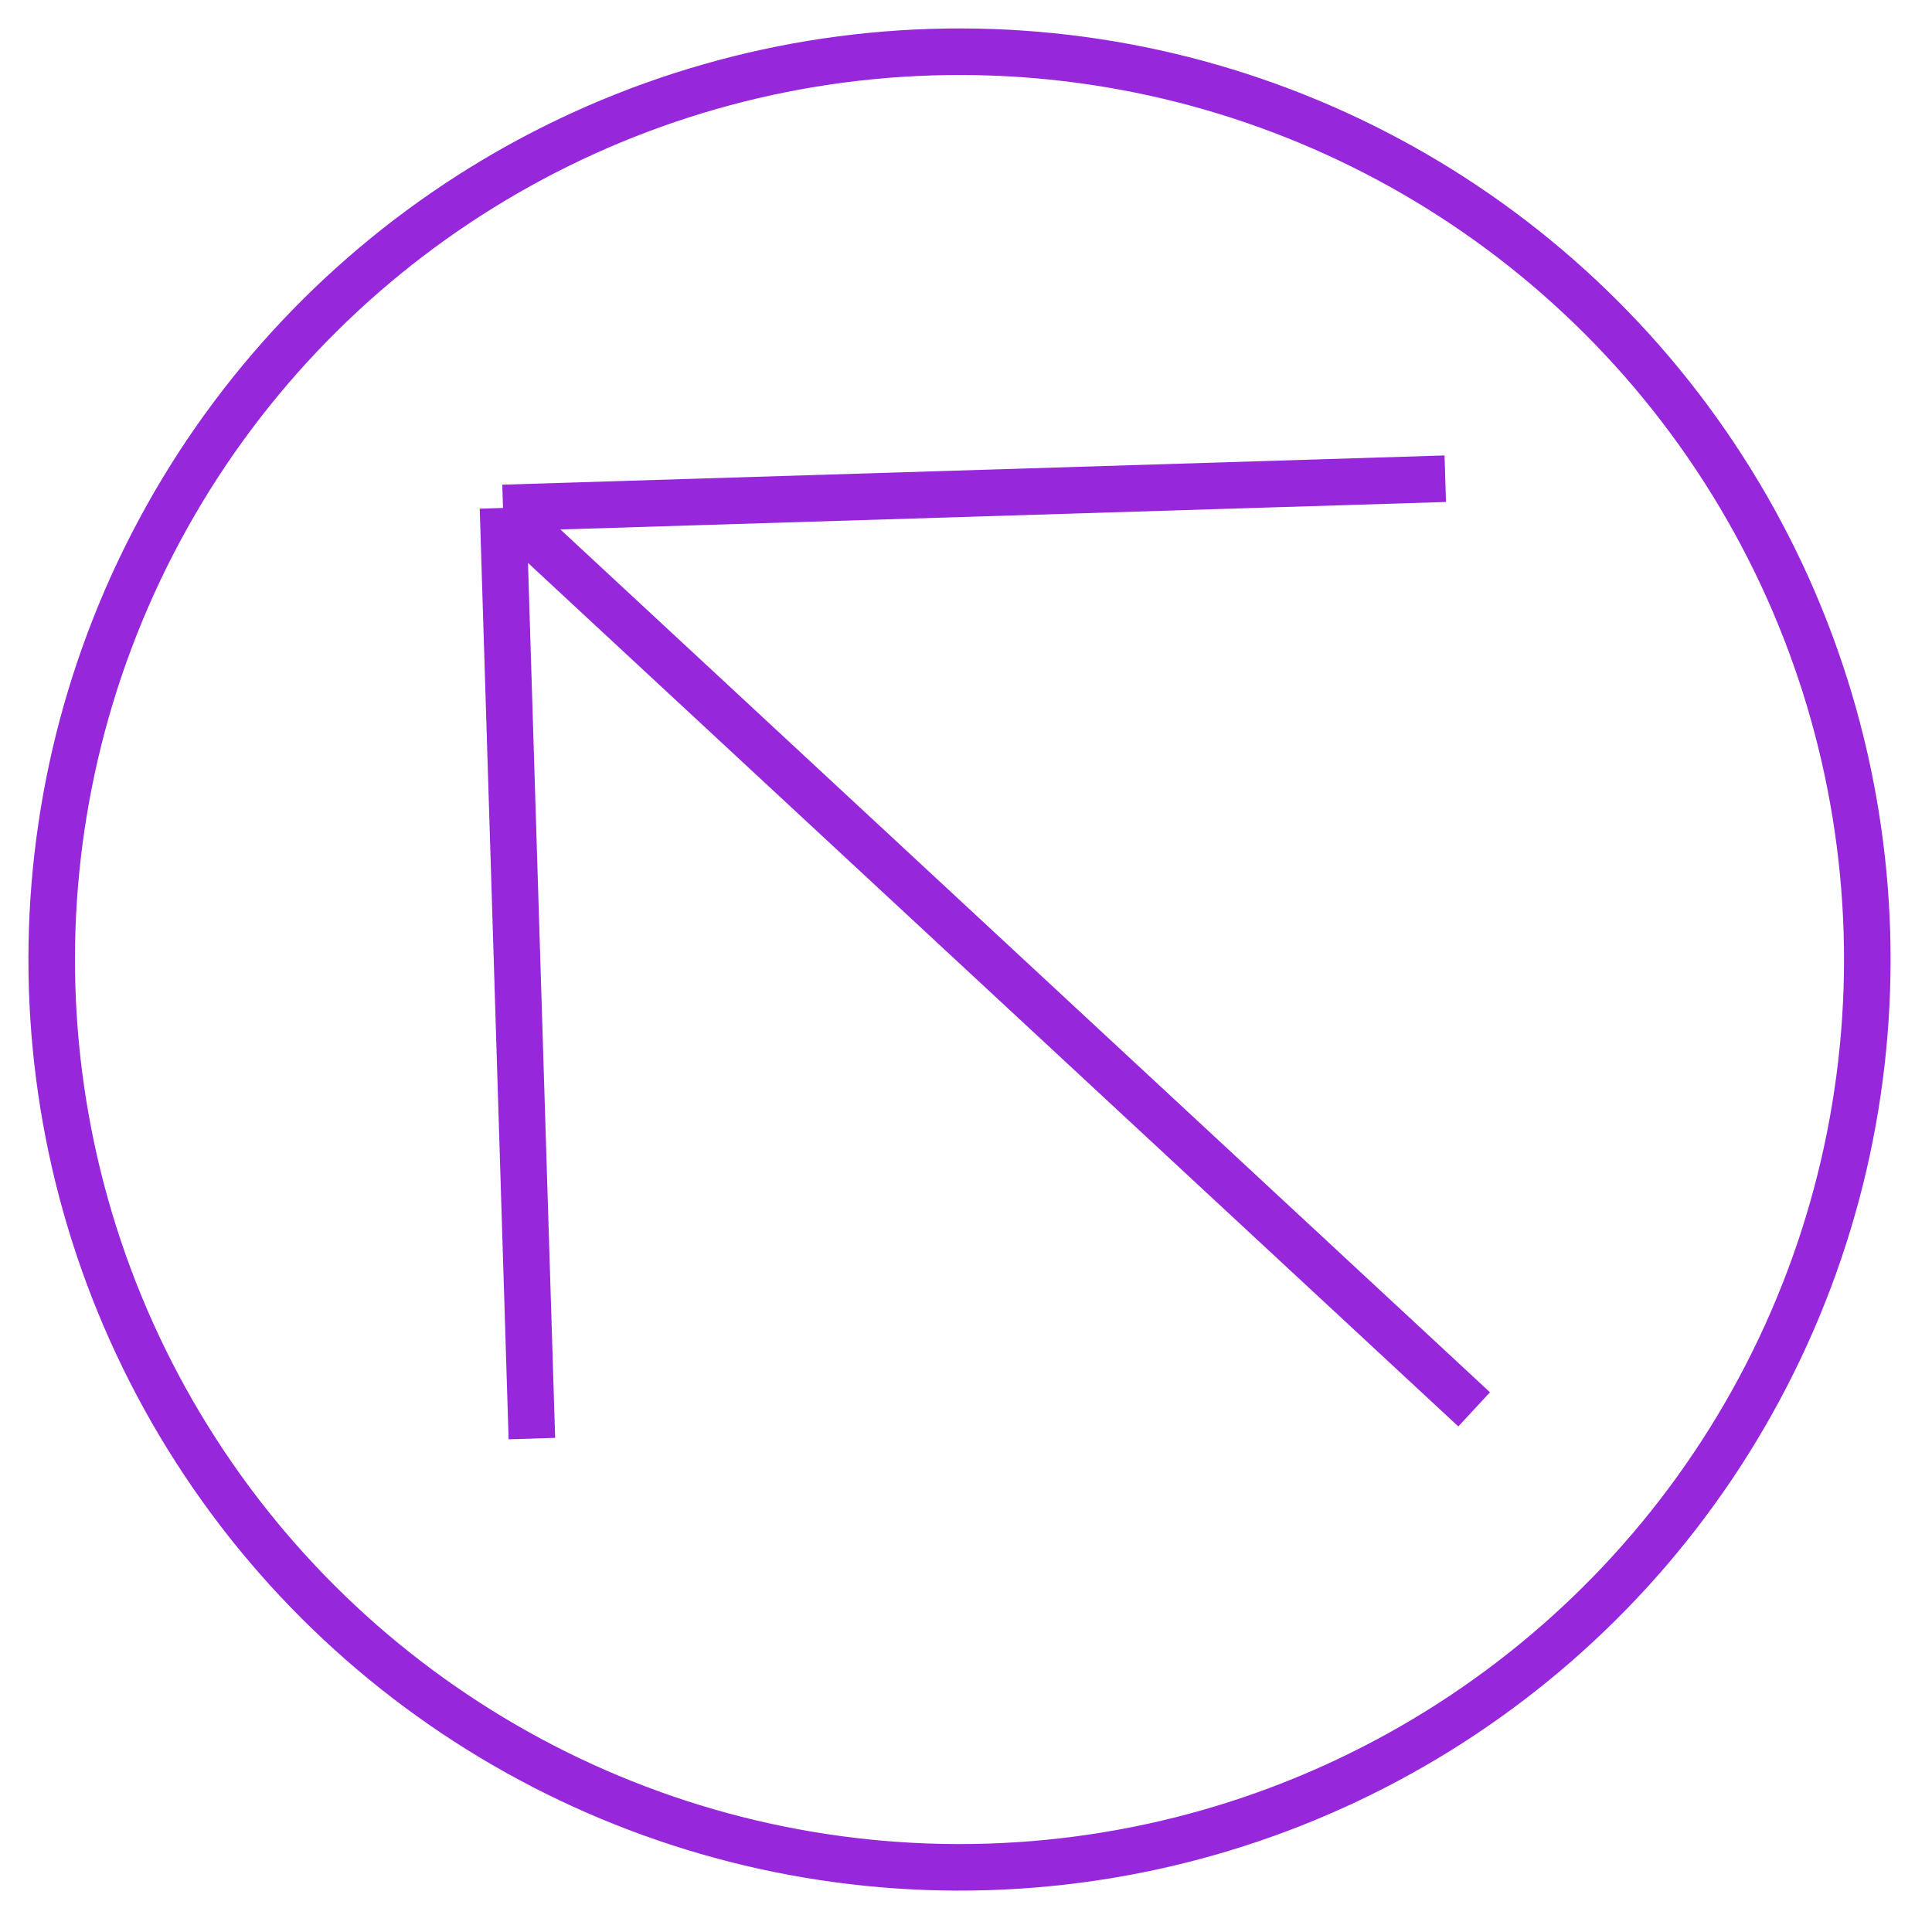 <svg width="83" height="83" viewBox="0 0 83 83" fill="none" xmlns="http://www.w3.org/2000/svg">
<circle cx="41.221" cy="41.222" r="39" transform="rotate(-91.777 41.221 41.222)" stroke="#9627DA" stroke-width="2"/>
<path d="M22.85 61.803L21.609 21.822M21.609 21.822L62.09 20.566M21.609 21.822L63.33 60.547" stroke="#9627DA" stroke-width="2"/>
</svg>
